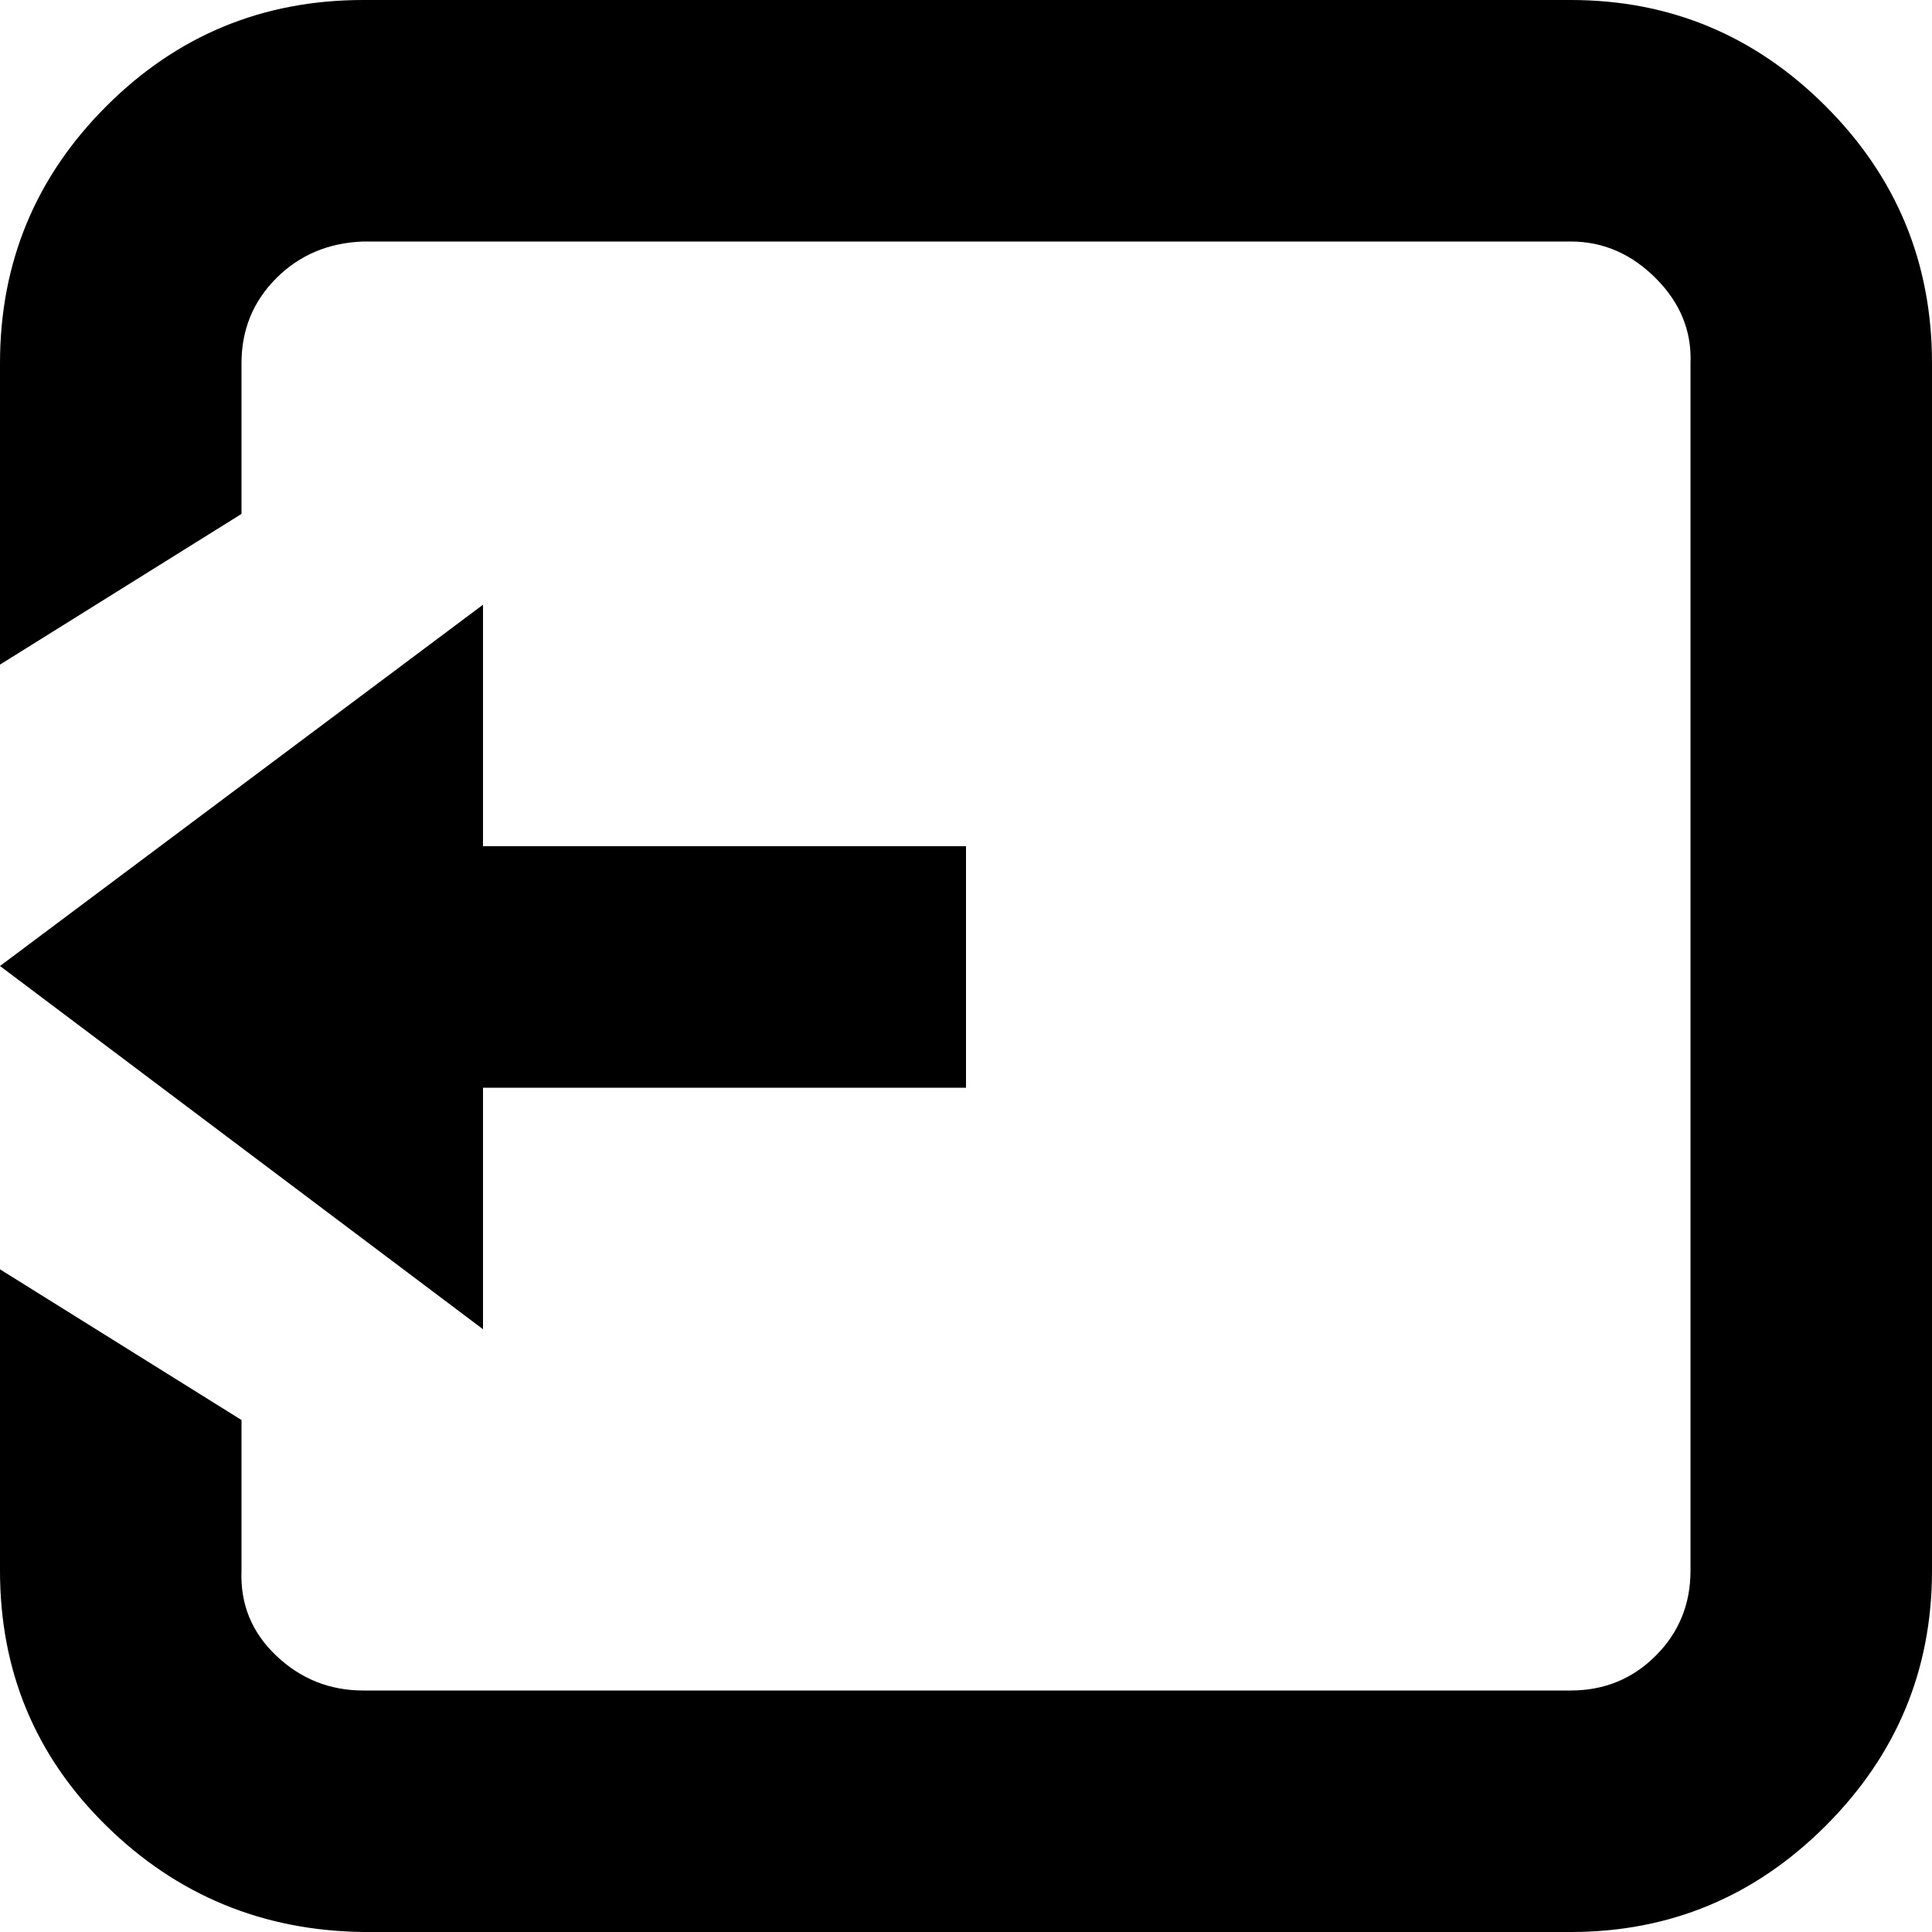 <svg viewBox="0 0 32 32" xmlns="http://www.w3.org/2000/svg"><path d="m0 26.016q0 2.496 1.76 4.224t4.256 1.76h20q2.464 0 4.224-1.76t1.76-4.224v-20q0-2.496-1.76-4.256t-4.224-1.76h-20q-2.496 0-4.256 1.76t-1.76 4.256v4.992l4-2.496v-2.496q0-.832.576-1.408t1.44-.608h20q.8 0 1.408.608t.576 1.408v20q0 .832-.576 1.408t-1.408.576h-20q-.832 0-1.44-.576t-.576-1.408v-2.496l-4-2.496v4.992zm0-10.016 8 6.016v-4h8v-4h-8v-4z"/></svg>